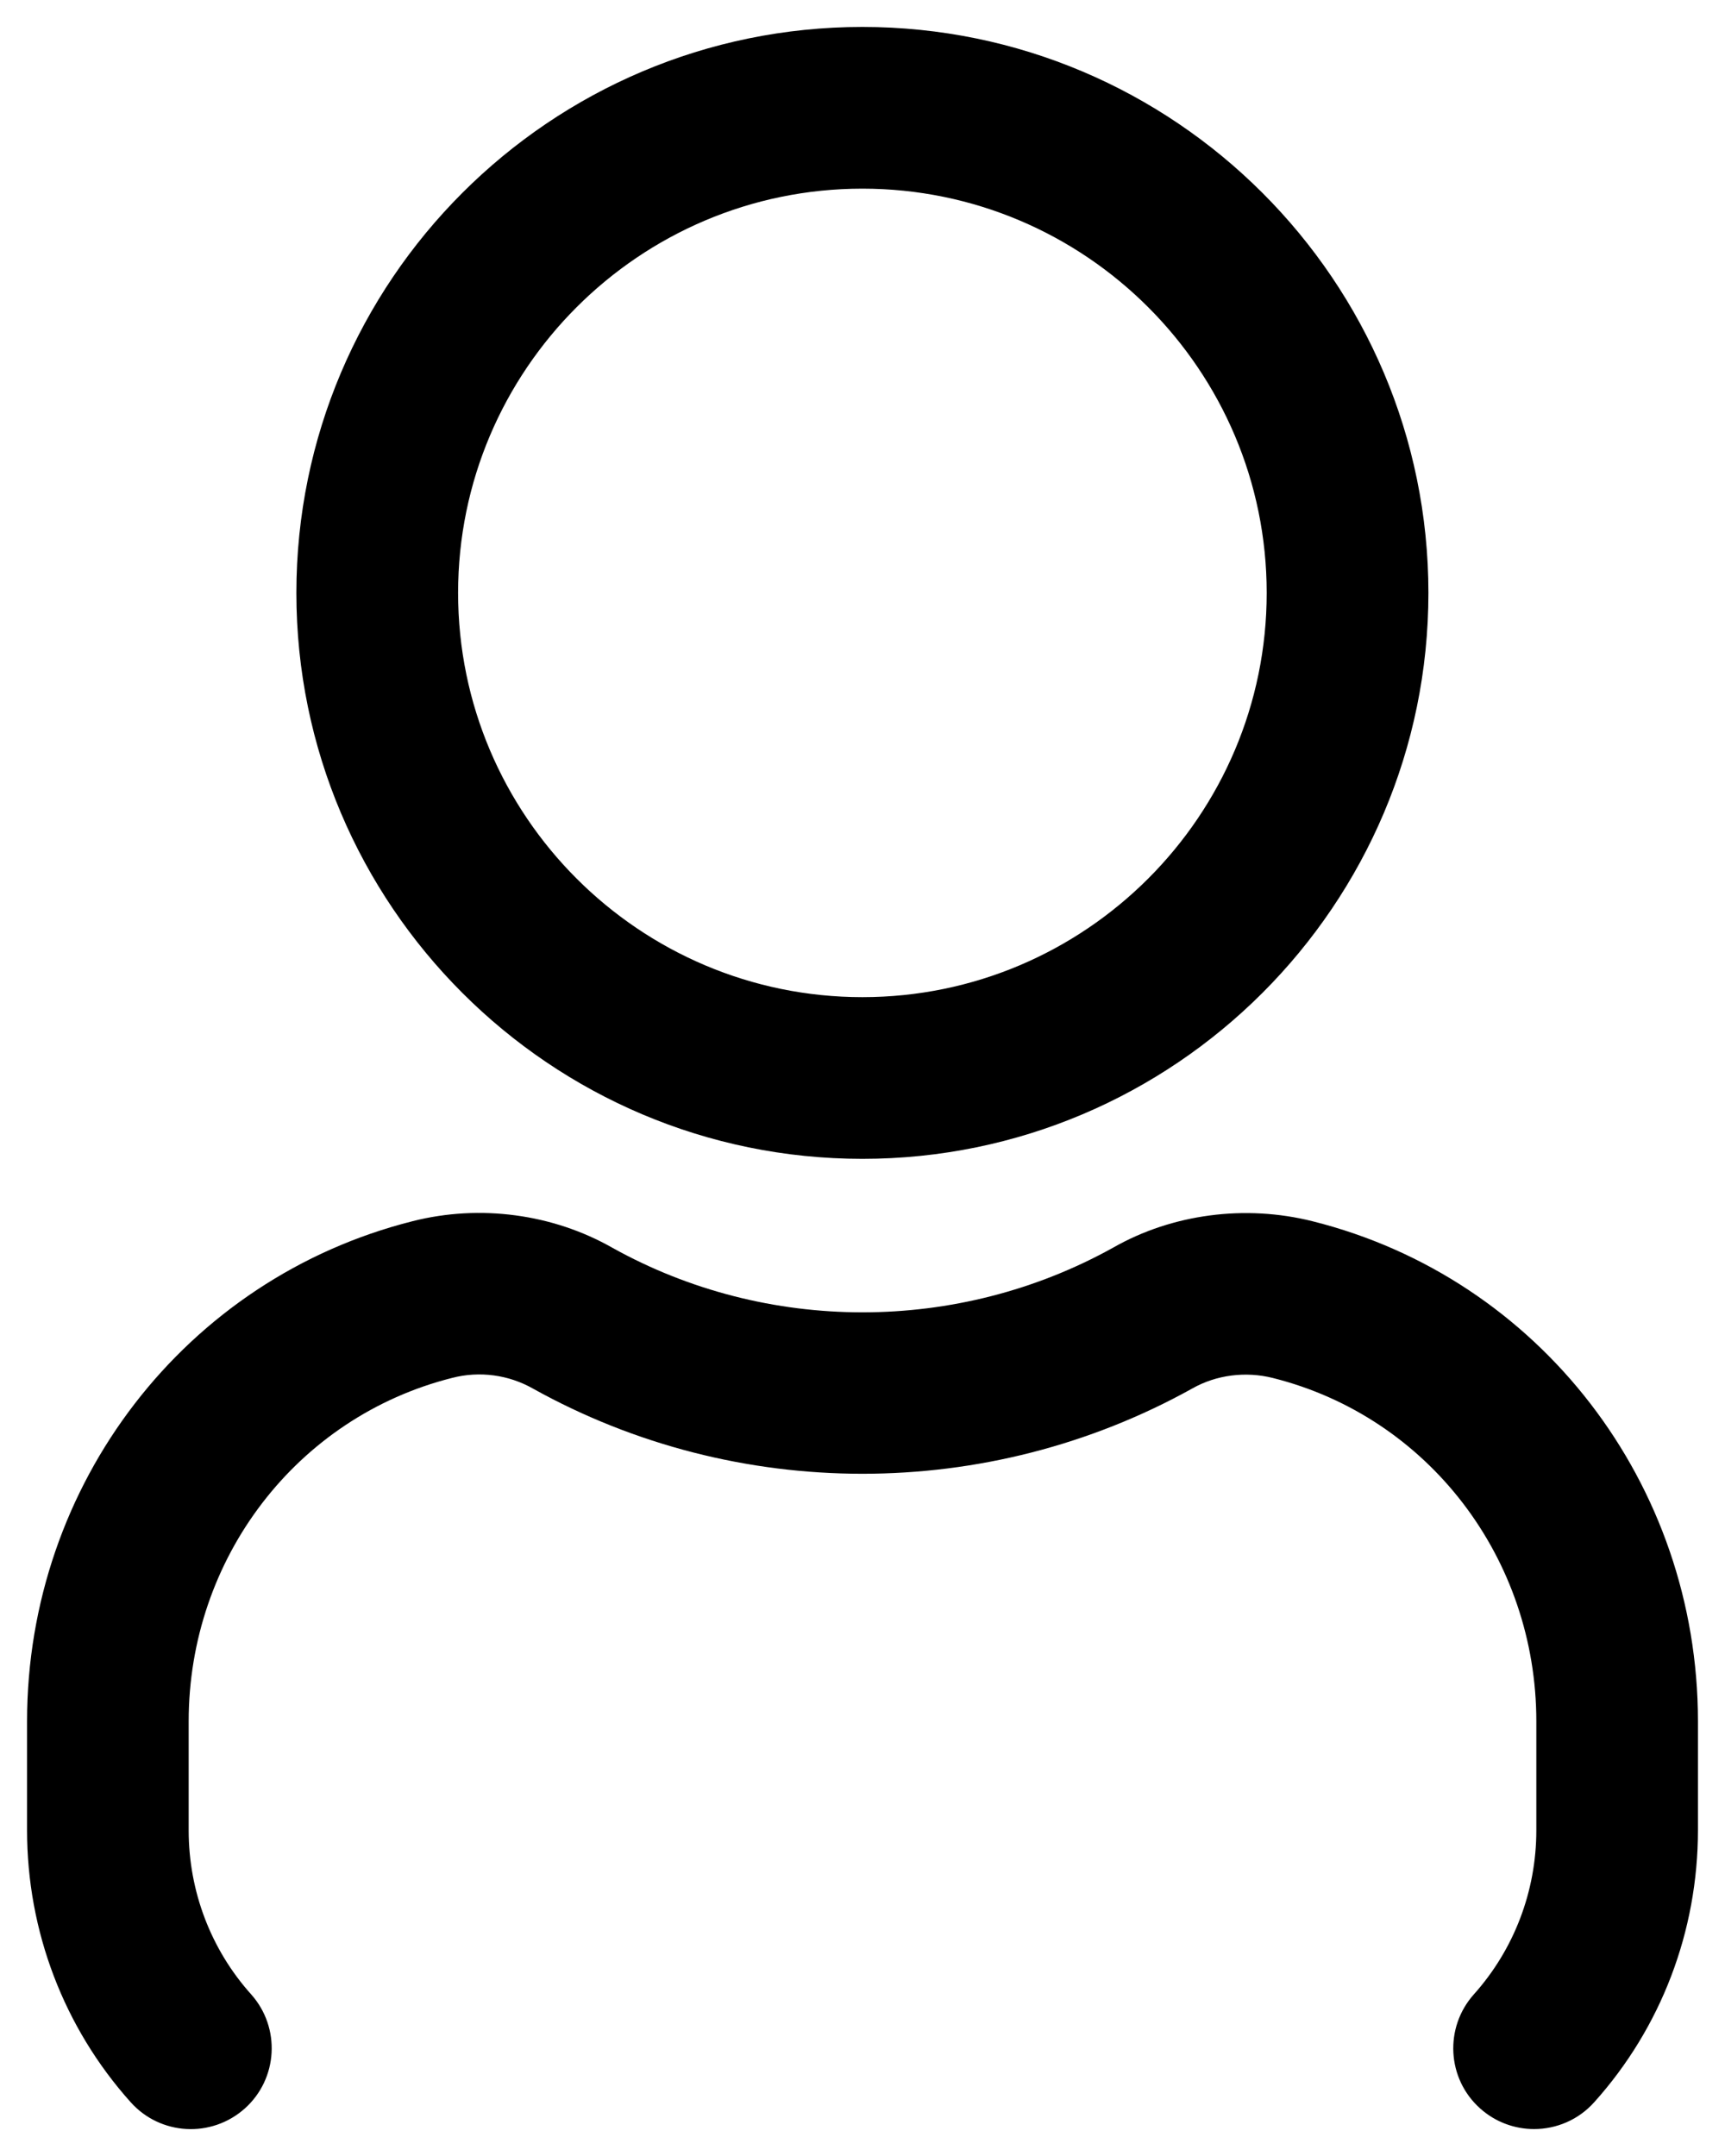 <svg width="16" height="20" viewBox="0 0 16 20" fill="none" xmlns="http://www.w3.org/2000/svg">
<path d="M7.999 10.75C10.894 10.75 13.249 8.395 13.249 5.5C13.249 2.605 10.894 0.25 7.999 0.25C5.104 0.25 2.749 2.605 2.749 5.5C2.749 8.395 5.104 10.75 7.999 10.75ZM7.999 1.75C10.067 1.75 11.749 3.432 11.749 5.5C11.749 7.568 10.067 9.25 7.999 9.25C5.931 9.25 4.249 7.568 4.249 5.5C4.249 3.432 5.931 1.75 7.999 1.75ZM15.749 15.967V16.978C15.749 17.913 15.408 18.809 14.788 19.5C14.64 19.666 14.435 19.75 14.229 19.75C14.051 19.75 13.872 19.687 13.729 19.559C13.42 19.283 13.395 18.809 13.671 18.5C14.044 18.083 14.25 17.543 14.25 16.979V15.968C14.25 14.454 13.246 13.144 11.807 12.783C11.554 12.719 11.282 12.754 11.061 12.879C9.16 13.937 6.834 13.933 4.945 12.882C4.719 12.753 4.447 12.716 4.194 12.782C2.755 13.144 1.75 14.454 1.75 15.968V16.979C1.75 17.544 1.956 18.084 2.329 18.5C2.605 18.809 2.579 19.283 2.271 19.559C1.961 19.836 1.487 19.809 1.212 19.501C0.592 18.809 0.251 17.913 0.251 16.979V15.968C0.251 13.766 1.722 11.858 3.828 11.328C4.451 11.17 5.128 11.26 5.682 11.576C7.112 12.372 8.884 12.375 10.326 11.573C10.873 11.261 11.55 11.172 12.175 11.329C14.278 11.856 15.749 13.764 15.749 15.967Z" fill="black"/>
</svg>
